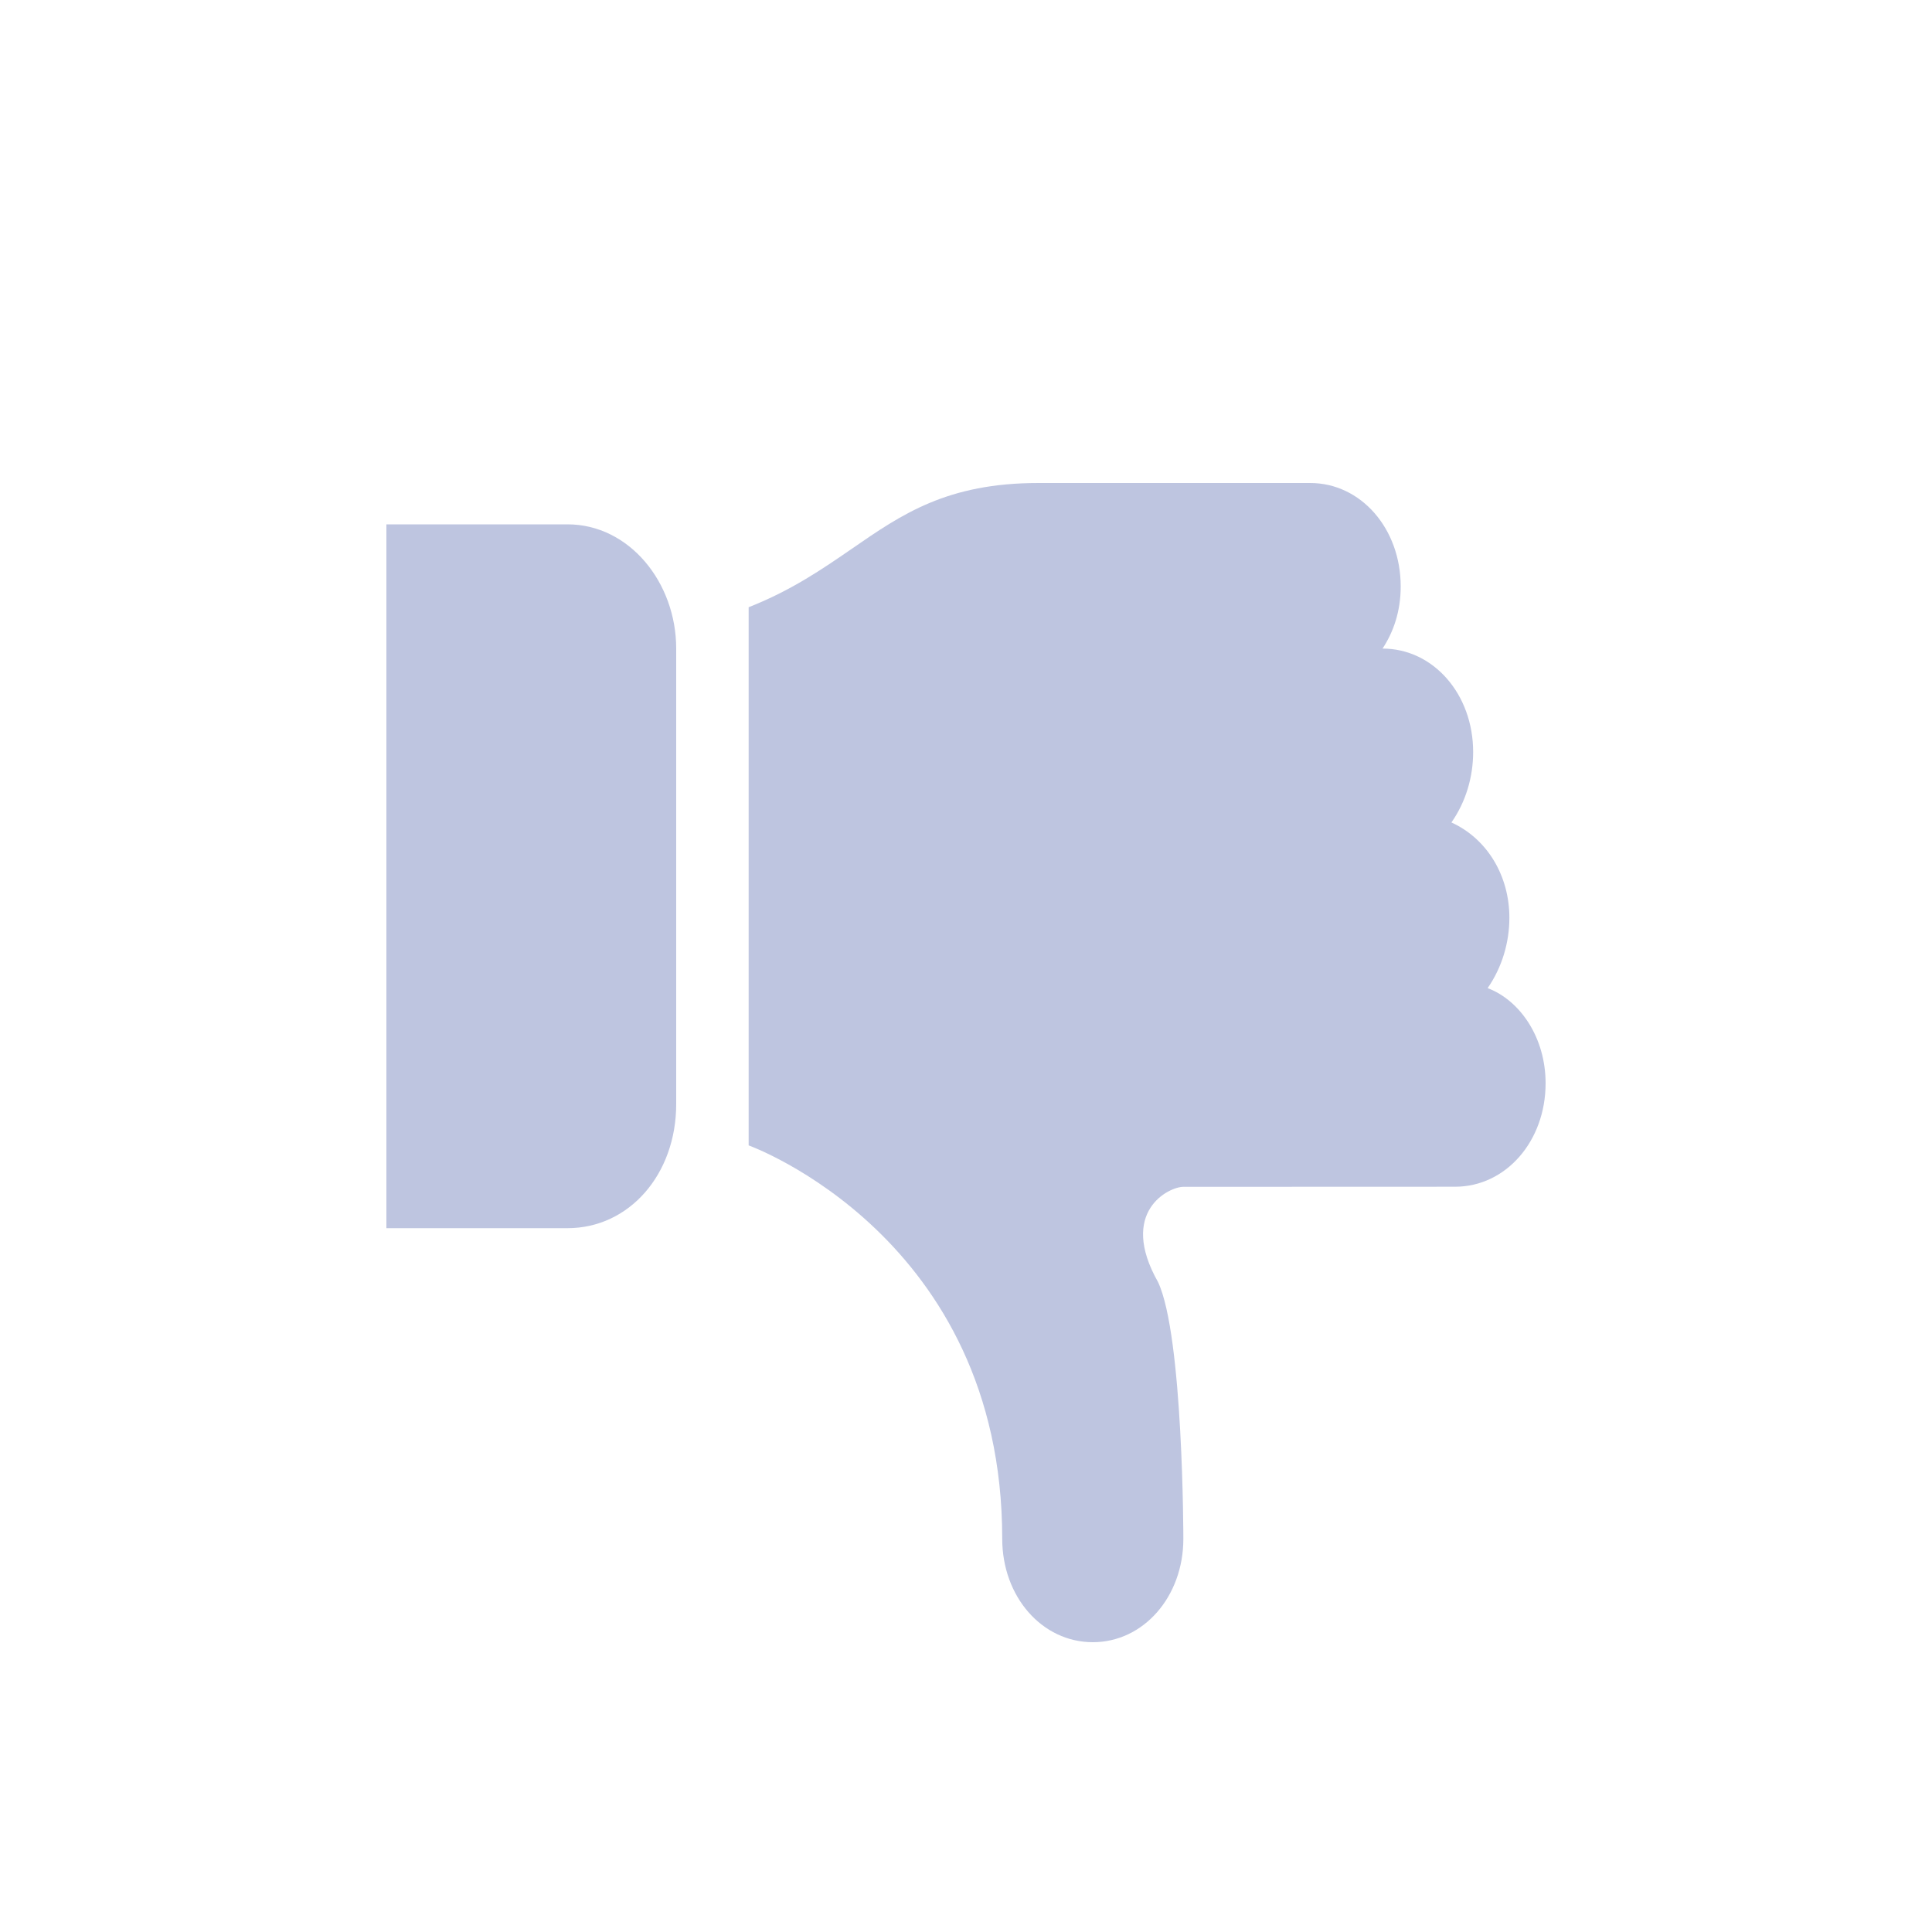 <svg width="20" height="20" viewBox="0 0 20 20" fill="none" xmlns="http://www.w3.org/2000/svg">
<path fill-rule="evenodd" clip-rule="evenodd" d="M15.063 12.285C15.587 12.285 16 11.815 16 11.214C16 10.743 15.738 10.357 15.4 10.229C15.549 10.014 15.625 9.757 15.625 9.5C15.625 9.071 15.4 8.685 15.025 8.514C15.175 8.3 15.25 8.042 15.25 7.785C15.25 7.186 14.838 6.714 14.312 6.714C14.425 6.543 14.5 6.328 14.5 6.071C14.5 5.472 14.088 5 13.563 5H10.75C9.804 5 9.336 5.323 8.818 5.681C8.514 5.89 8.194 6.111 7.75 6.286V11.857C7.75 11.857 10.375 12.8 10.375 15.929C10.375 16.529 10.787 17 11.313 17C11.837 17 12.25 16.529 12.25 15.93C12.25 15.93 12.25 13.829 11.988 13.272C11.575 12.543 12.1 12.286 12.25 12.286L15.063 12.285ZM4 12.714H5.875H5.875C6.512 12.714 7 12.158 7 11.429L7 6.714C7 6.029 6.513 5.428 5.875 5.428H4V12.714Z" fill="#BEC5E0"/>
</svg>
